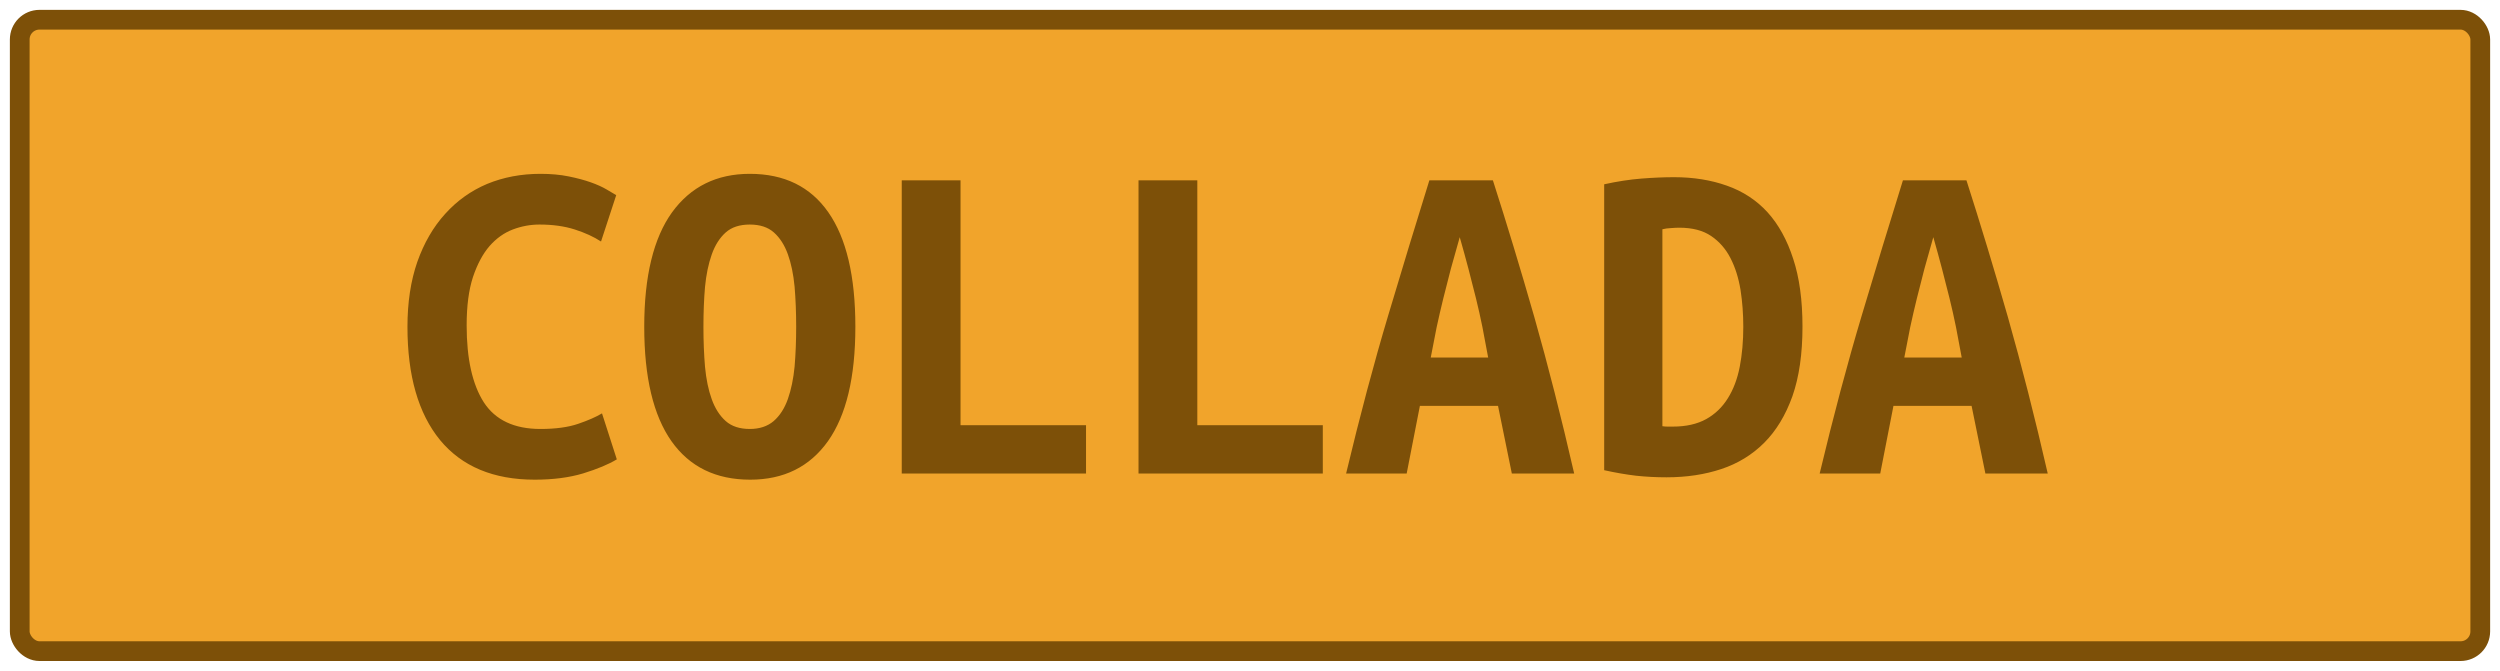 <?xml version="1.0" encoding="UTF-8"?>
<svg height="34" width="126.7" version="1.1" xmlns="http://www.w3.org/2000/svg">
    <rect
        height="32"
        width="124.7"
        rx="1"
        ry="1"
        x="1"
        y="1"
        fill="#F1A42B"
        stroke="#7d5008"
        stroke-width="1"
         />
    <g transform="translate(0, 12)">
        <path fill="#7d5008" d="M27.10 12.31L27.10 12.31Q23.96 12.31 22.30 10.30Q20.65 8.28 20.65 4.56L20.65 4.56Q20.65 2.71 21.15 1.27Q21.66-0.17 22.56-1.16Q23.46-2.16 24.69-2.68Q25.93-3.19 27.39-3.19L27.39-3.19Q28.18-3.19 28.82-3.06Q29.46-2.93 29.94-2.76Q30.42-2.59 30.74-2.40Q31.06-2.21 31.23-2.11L31.23-2.11L30.46 0.24Q29.91-0.12 29.13-0.37Q28.35-0.62 27.34-0.62L27.34-0.62Q26.65-0.62 25.99-0.37Q25.33-0.12 24.81 0.47Q24.30 1.06 23.97 2.04Q23.65 3.02 23.65 4.49L23.65 4.49Q23.65 7.03 24.52 8.39Q25.40 9.74 27.39 9.74L27.39 9.74Q28.54 9.74 29.30 9.48Q30.06 9.22 30.51 8.95L30.51 8.95L31.26 11.28Q30.63 11.66 29.56 11.99Q28.50 12.31 27.10 12.31ZM35.65 4.56L35.65 4.56Q35.65 5.64 35.73 6.59Q35.82 7.54 36.07 8.23Q36.32 8.93 36.78 9.34Q37.23 9.74 38 9.74L38 9.74Q38.74 9.74 39.21 9.34Q39.68 8.93 39.93 8.22Q40.18 7.51 40.27 6.58Q40.35 5.64 40.35 4.56L40.35 4.56Q40.35 3.48 40.27 2.53Q40.18 1.58 39.93 0.89Q39.68 0.19 39.22-0.22Q38.77-0.62 38-0.62L38-0.62Q37.23-0.62 36.78-0.22Q36.32 0.19 36.07 0.90Q35.82 1.61 35.73 2.54Q35.65 3.48 35.65 4.56ZM32.65 4.56L32.65 4.56Q32.65 0.72 34.06-1.24Q35.48-3.19 38-3.19L38-3.19Q40.62-3.19 41.98-1.24Q43.35 0.72 43.35 4.56L43.35 4.56Q43.35 8.40 41.96 10.36Q40.57 12.31 38.02 12.31L38.02 12.31Q35.41 12.31 34.03 10.36Q32.65 8.40 32.65 4.56ZM55.04 9.55L55.04 12L45.70 12L45.70-2.86L48.68-2.86L48.68 9.55L55.04 9.55ZM67.04 9.55L67.04 12L57.70 12L57.70-2.86L60.68-2.86L60.68 9.55L67.04 9.55ZM79.78 12L76.62 12L75.92 8.57L71.96 8.57L71.29 12L68.22 12Q69.27 7.61 70.35 4.00Q71.43 0.38 72.44-2.86L72.44-2.86L75.66-2.86Q76.71 0.41 77.76 4.07Q78.80 7.73 79.78 12L79.78 12ZM73.98 0.02L73.98 0.02Q73.74 0.86 73.53 1.62Q73.33 2.38 73.15 3.11Q72.97 3.84 72.81 4.58Q72.66 5.33 72.51 6.12L72.51 6.12L75.42 6.12Q75.27 5.33 75.13 4.58Q74.98 3.84 74.80 3.11Q74.62 2.38 74.42 1.62Q74.22 0.86 73.98 0.02ZM84.25-0.38L84.25 9.60Q84.37 9.62 84.51 9.62Q84.66 9.62 84.78 9.62L84.78 9.62Q85.78 9.62 86.47 9.24Q87.15 8.86 87.57 8.18Q87.99 7.51 88.17 6.59Q88.35 5.66 88.35 4.56L88.35 4.56Q88.35 3.60 88.21 2.69Q88.06 1.78 87.70 1.08Q87.34 0.38 86.72-0.04Q86.10-0.46 85.11-0.46L85.11-0.46Q84.92-0.46 84.68-0.44Q84.44-0.43 84.25-0.38L84.25-0.38ZM91.35 4.56L91.35 4.56Q91.35 6.62 90.84 8.08Q90.32 9.53 89.41 10.44Q88.50 11.35 87.24 11.77Q85.98 12.19 84.46 12.19L84.46 12.19Q83.67 12.19 82.92 12.11Q82.16 12.02 81.30 11.83L81.30 11.83L81.30-2.66Q82.30-2.88 83.19-2.95Q84.08-3.02 84.85-3.02L84.85-3.02Q86.31-3.02 87.52-2.59Q88.74-2.16 89.58-1.24Q90.42-0.31 90.88 1.12Q91.35 2.54 91.35 4.56ZM103.78 12L100.62 12L99.92 8.57L95.96 8.57L95.29 12L92.22 12Q93.27 7.61 94.35 4.00Q95.43 0.38 96.44-2.86L96.44-2.86L99.66-2.86Q100.71 0.41 101.76 4.07Q102.80 7.73 103.78 12L103.78 12ZM97.98 0.02L97.98 0.02Q97.74 0.86 97.53 1.62Q97.33 2.38 97.15 3.11Q96.97 3.84 96.81 4.58Q96.66 5.33 96.51 6.12L96.51 6.12L99.42 6.12Q99.27 5.33 99.13 4.58Q98.98 3.84 98.80 3.11Q98.62 2.38 98.42 1.62Q98.22 0.86 97.98 0.02Z"/>
    </g>
</svg>